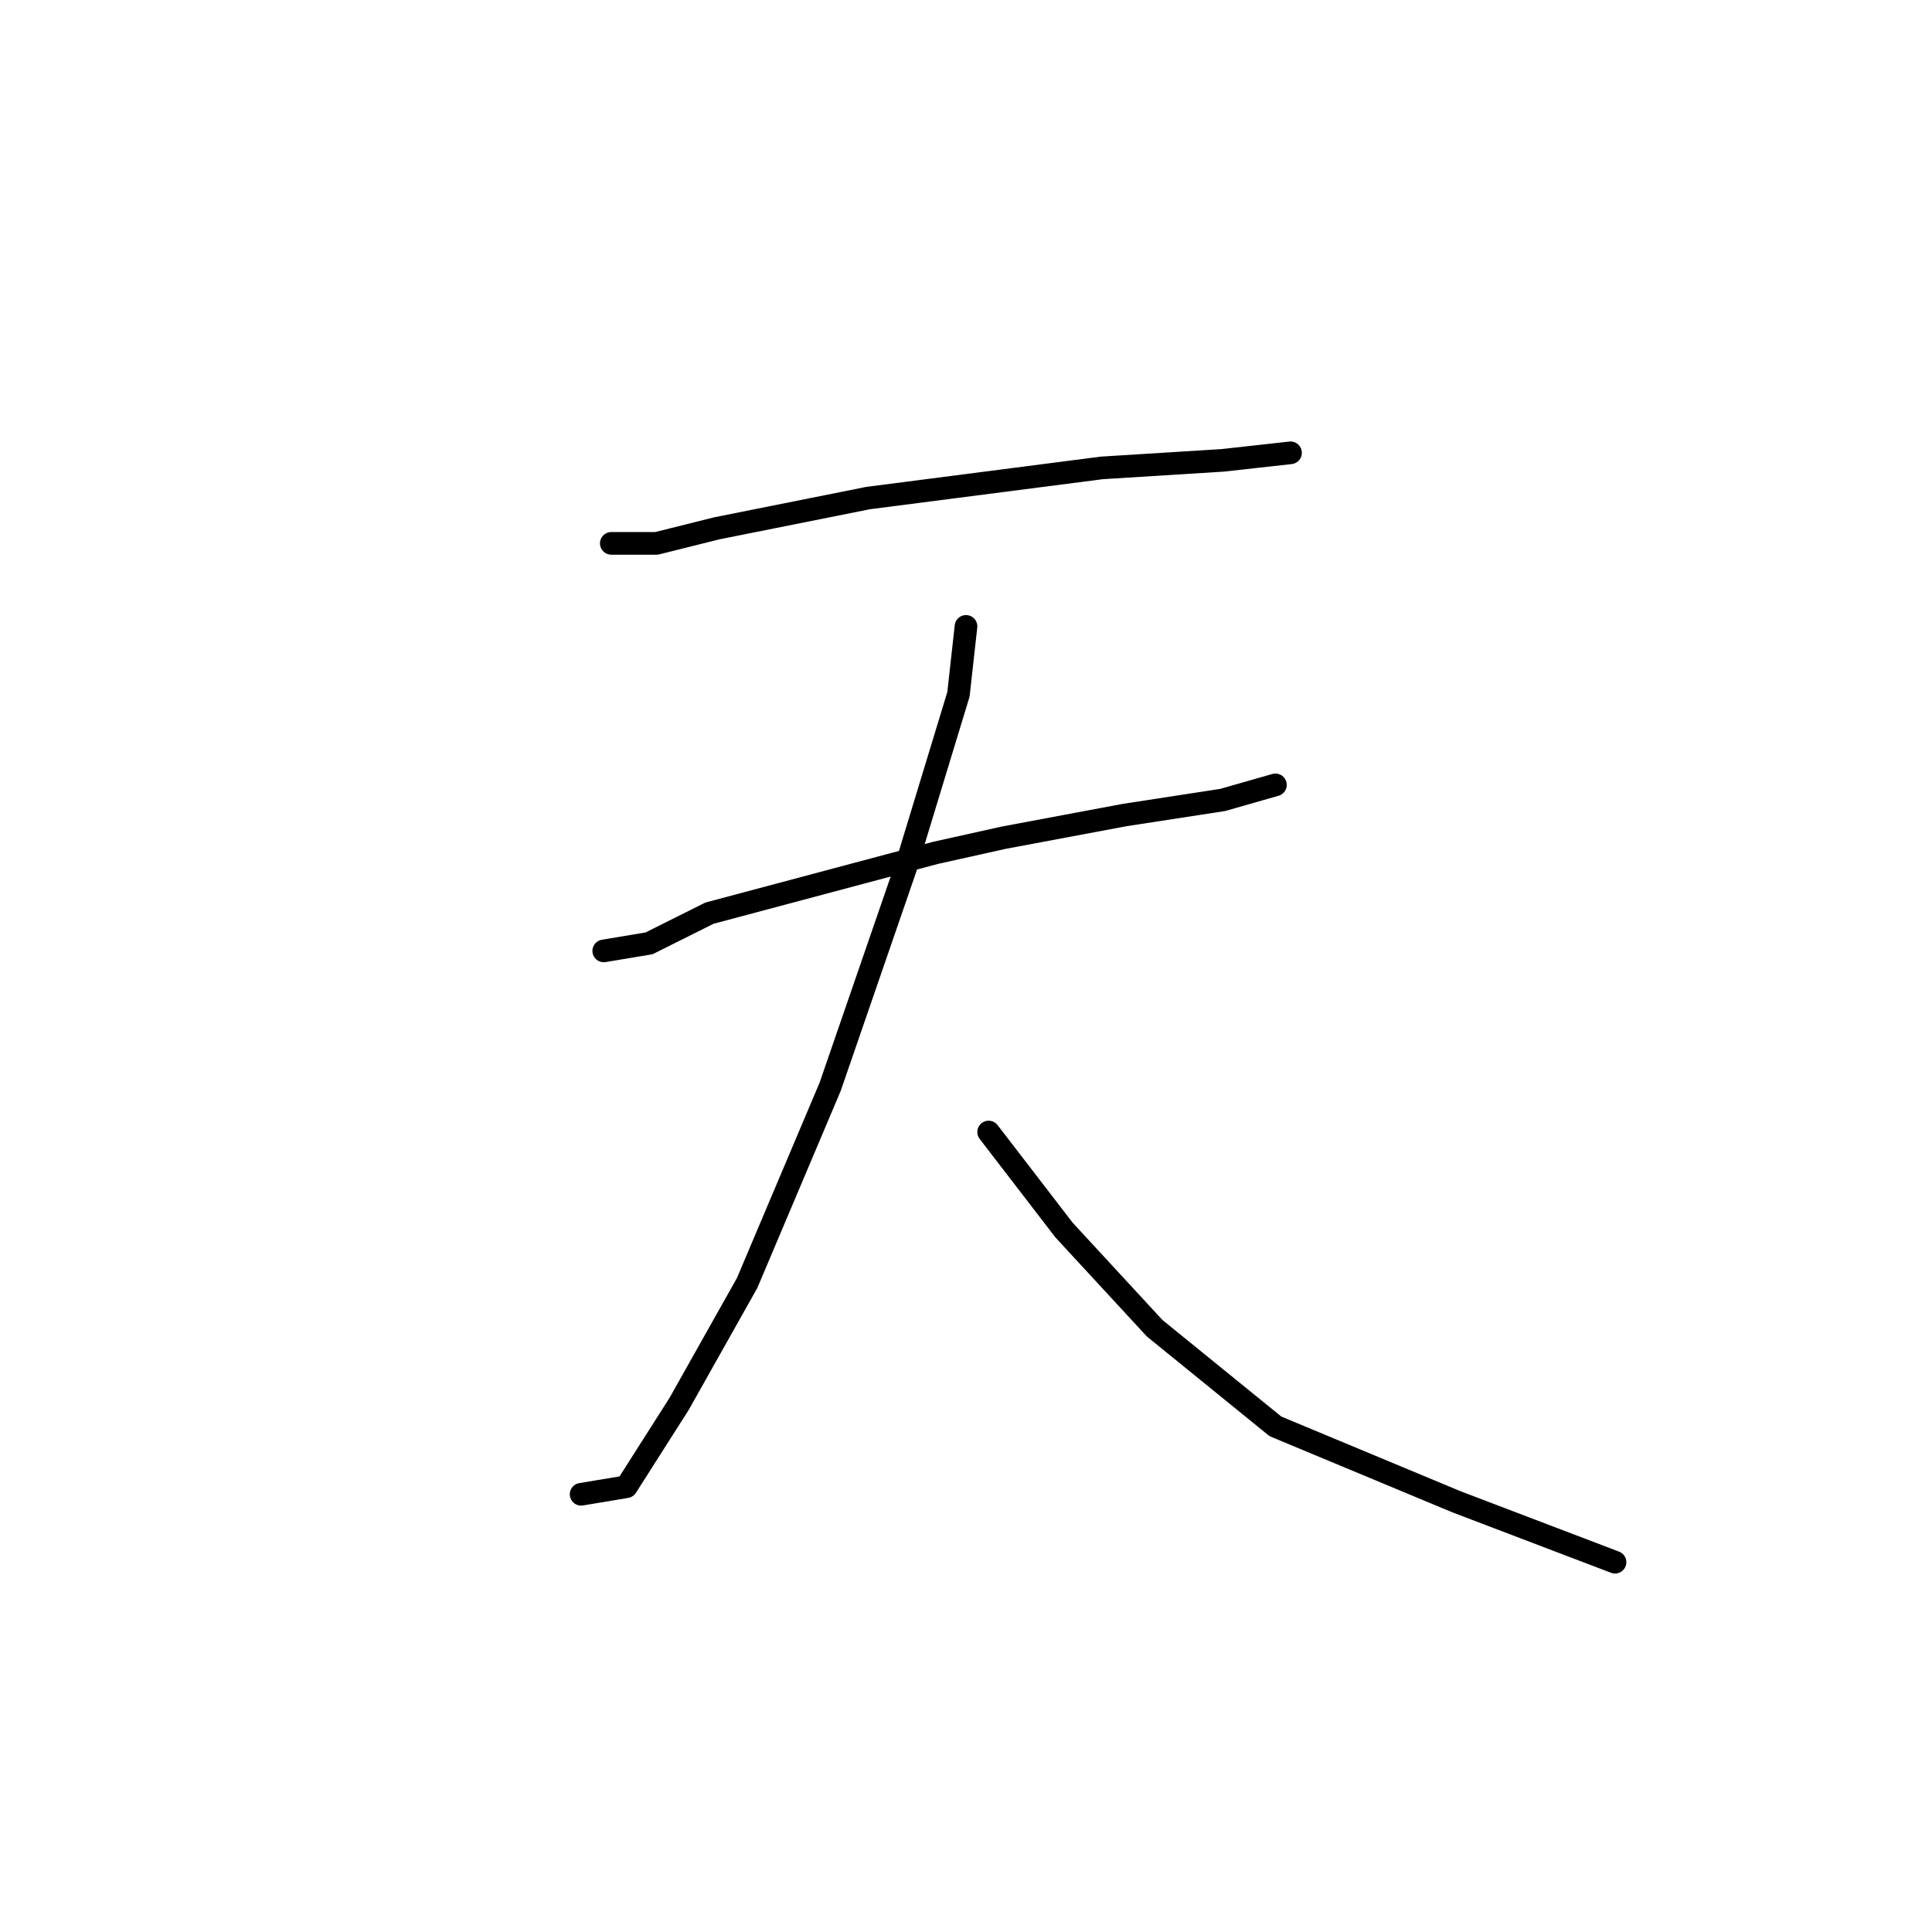 <?xml version="1.0" standalone="no"?>
    <svg width="256" height="256" xmlns="http://www.w3.org/2000/svg" version="1.1">
    <polyline stroke="black" stroke-width="3" stroke-linecap="round" fill="transparent" stroke-linejoin="round" points="81 72 87 72 95 70 115 66 146 62 162 61 171 60 171 60 " />
        <polyline stroke="black" stroke-width="3" stroke-linecap="round" fill="transparent" stroke-linejoin="round" points="80 126 86 125 94 121 124 113 133 111 149 108 162 106 169 104 169 104 " />
        <polyline stroke="black" stroke-width="3" stroke-linecap="round" fill="transparent" stroke-linejoin="round" points="128 83 127 92 120 115 110 144 99 170 90 186 83 197 77 198 77 198 " />
        <polyline stroke="black" stroke-width="3" stroke-linecap="round" fill="transparent" stroke-linejoin="round" points="131 150 141 163 153 176 169 189 193 199 214 207 214 207 " />
        </svg>